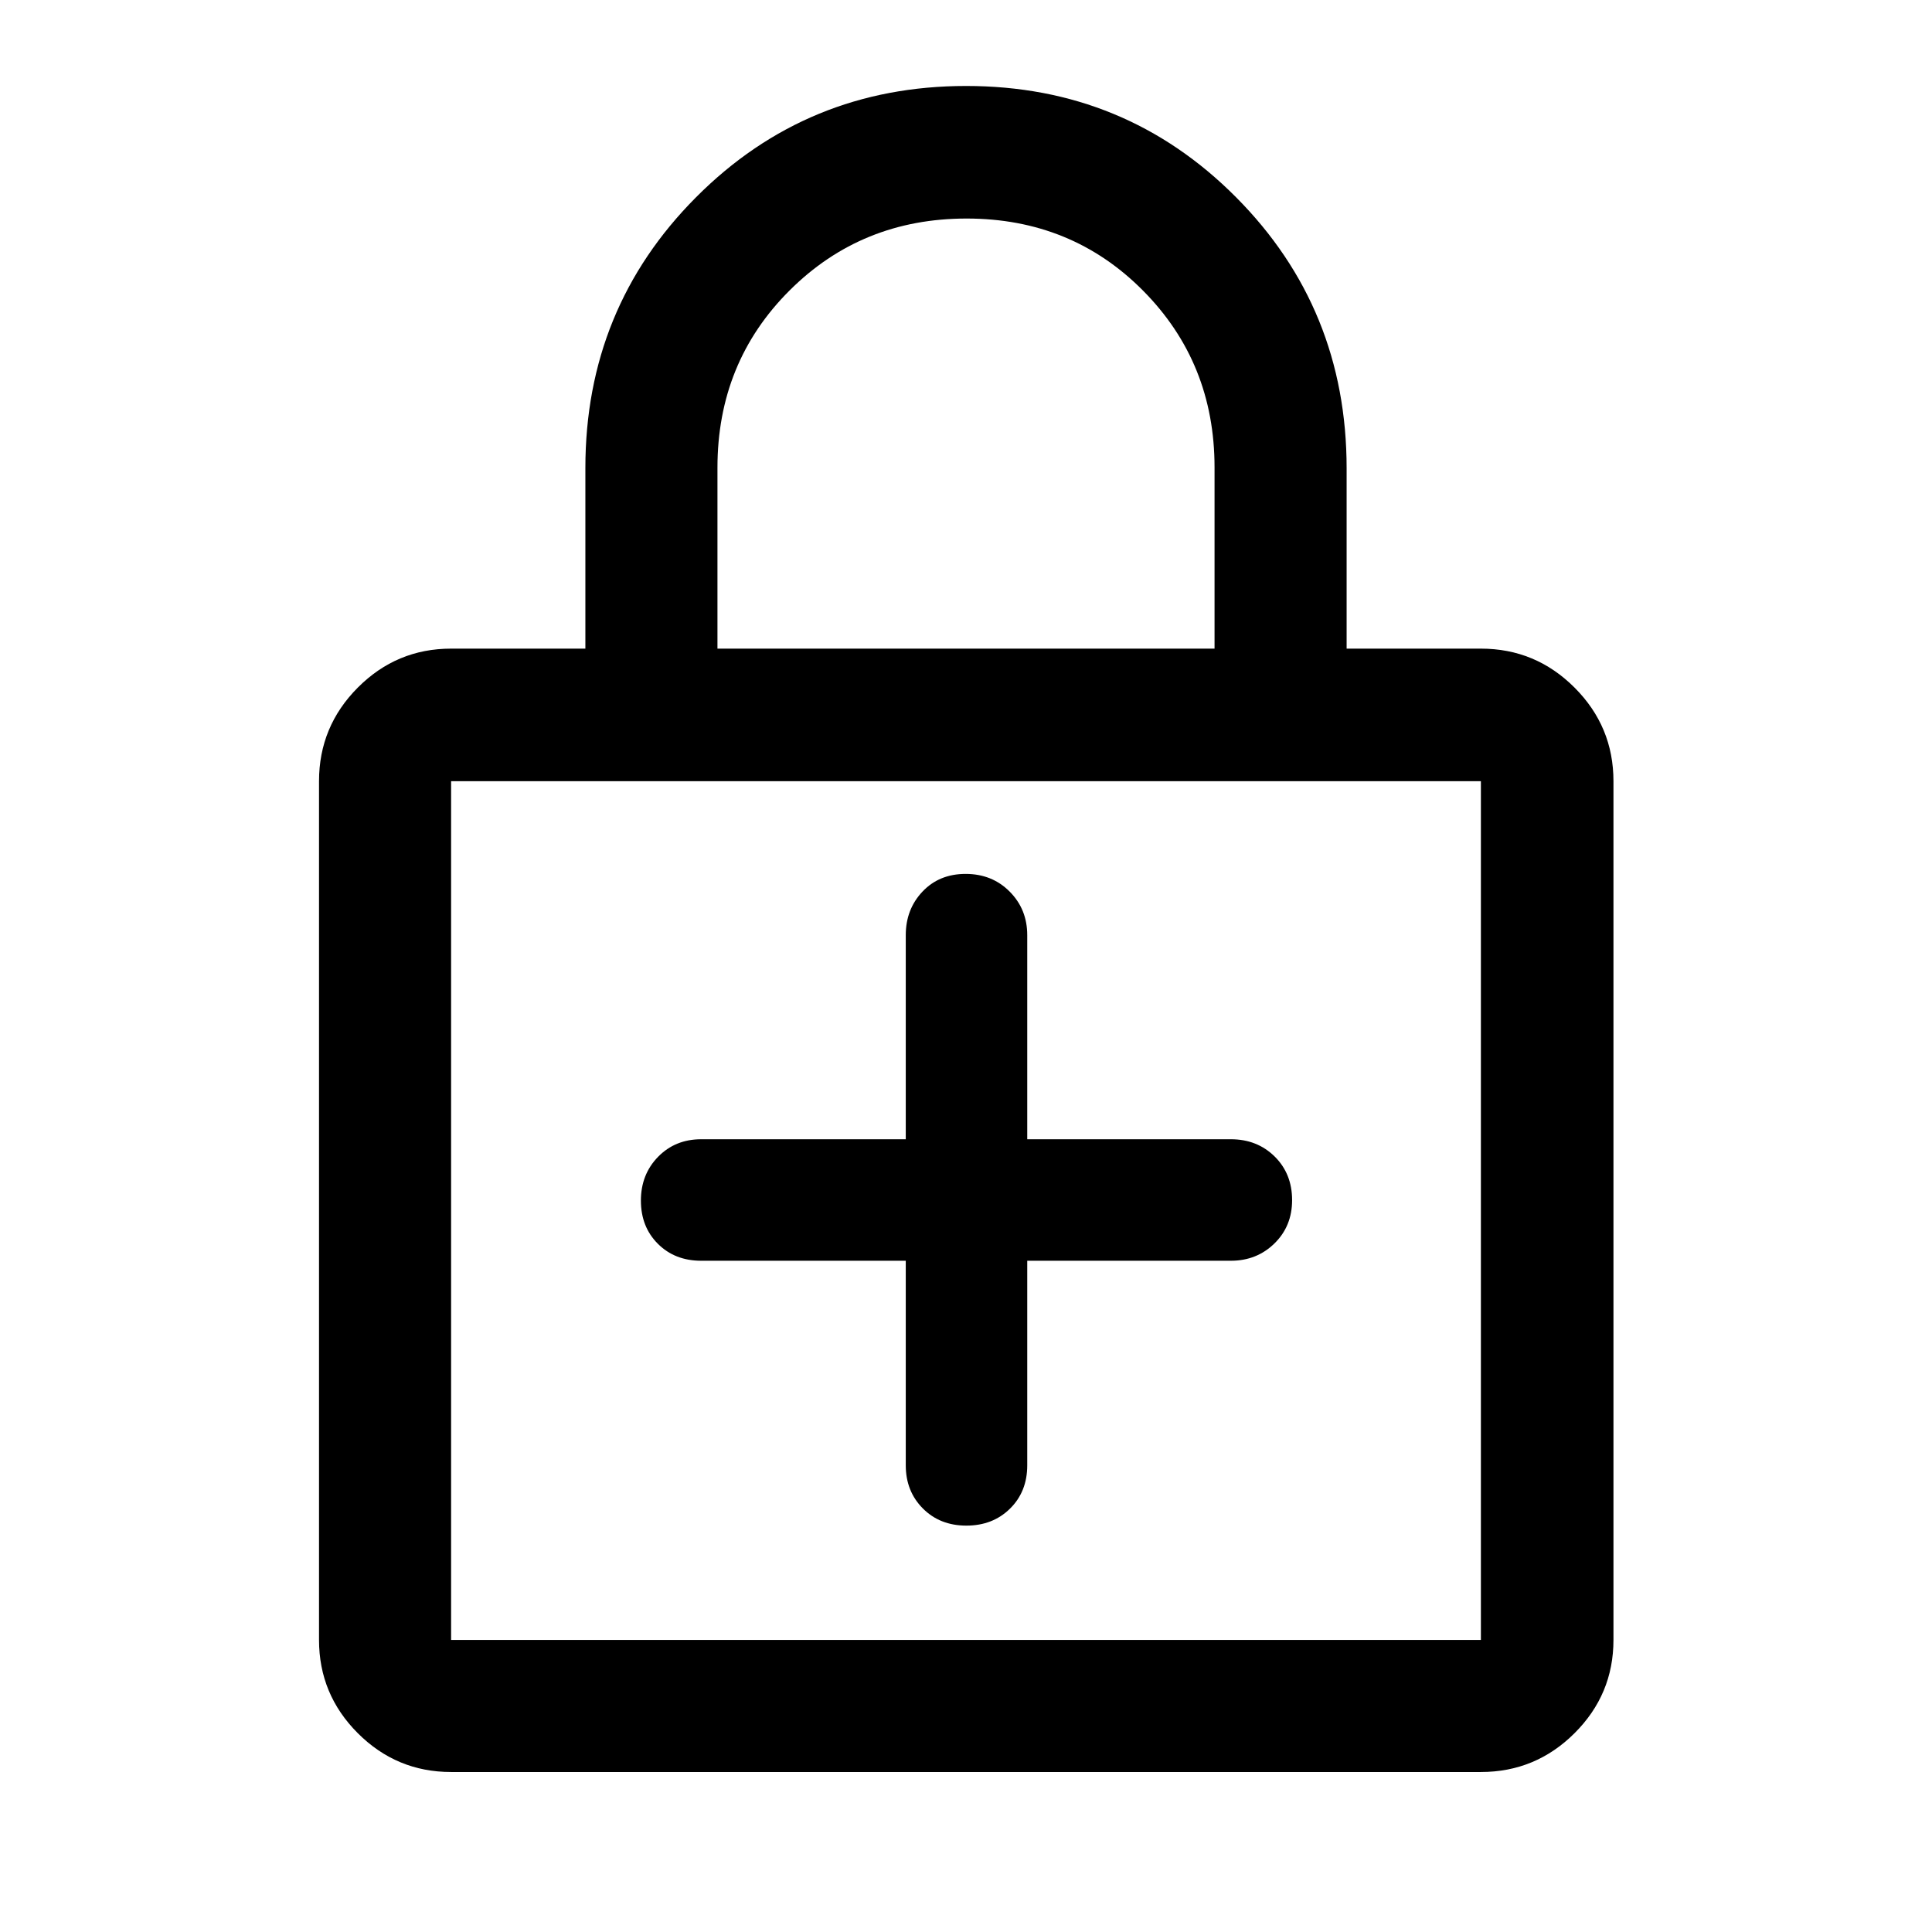 <svg xmlns="http://www.w3.org/2000/svg" height="48" viewBox="0 -960 960 960" width="48"><path d="M450.07-333.54v101.67q0 12.86 8.48 21.4 8.49 8.54 21.63 8.54 13.13 0 21.69-8.44t8.56-21.5v-101.67h101.18q12.86 0 21.65-8.59 8.78-8.59 8.78-21.52 0-13.14-8.68-21.7-8.69-8.56-21.75-8.56H510.43v-101.42q0-12.86-8.73-21.64-8.74-8.79-21.88-8.79-13.13 0-21.44 8.79-8.31 8.78-8.31 21.64v101.42H348.39q-12.86 0-21.4 8.73-8.53 8.74-8.53 21.76 0 13.02 8.43 21.45 8.44 8.43 21.5 8.43h101.68ZM224.15-79.5q-27.07 0-46.35-19.28t-19.28-46.35v-426.7q0-27.17 19.28-46.52t46.35-19.35h66.72v-89.75q0-79.35 55.05-134.59 55.05-55.24 134.16-55.24 79.12 0 134.08 55.26 54.97 55.27 54.97 134.79v89.53h66.72q27.17 0 46.52 19.35t19.35 46.52v426.7q0 27.07-19.35 46.35T735.85-79.5h-511.7Zm0-65.63h511.7v-426.7h-511.7v426.7ZM356.5-637.7h247v-90.06q0-52.01-35.53-87.83-35.54-35.82-87.68-35.82-52.14 0-87.96 35.74-35.83 35.74-35.83 88.06v89.91ZM224.15-145.13v-426.7 426.7Z"/></svg>